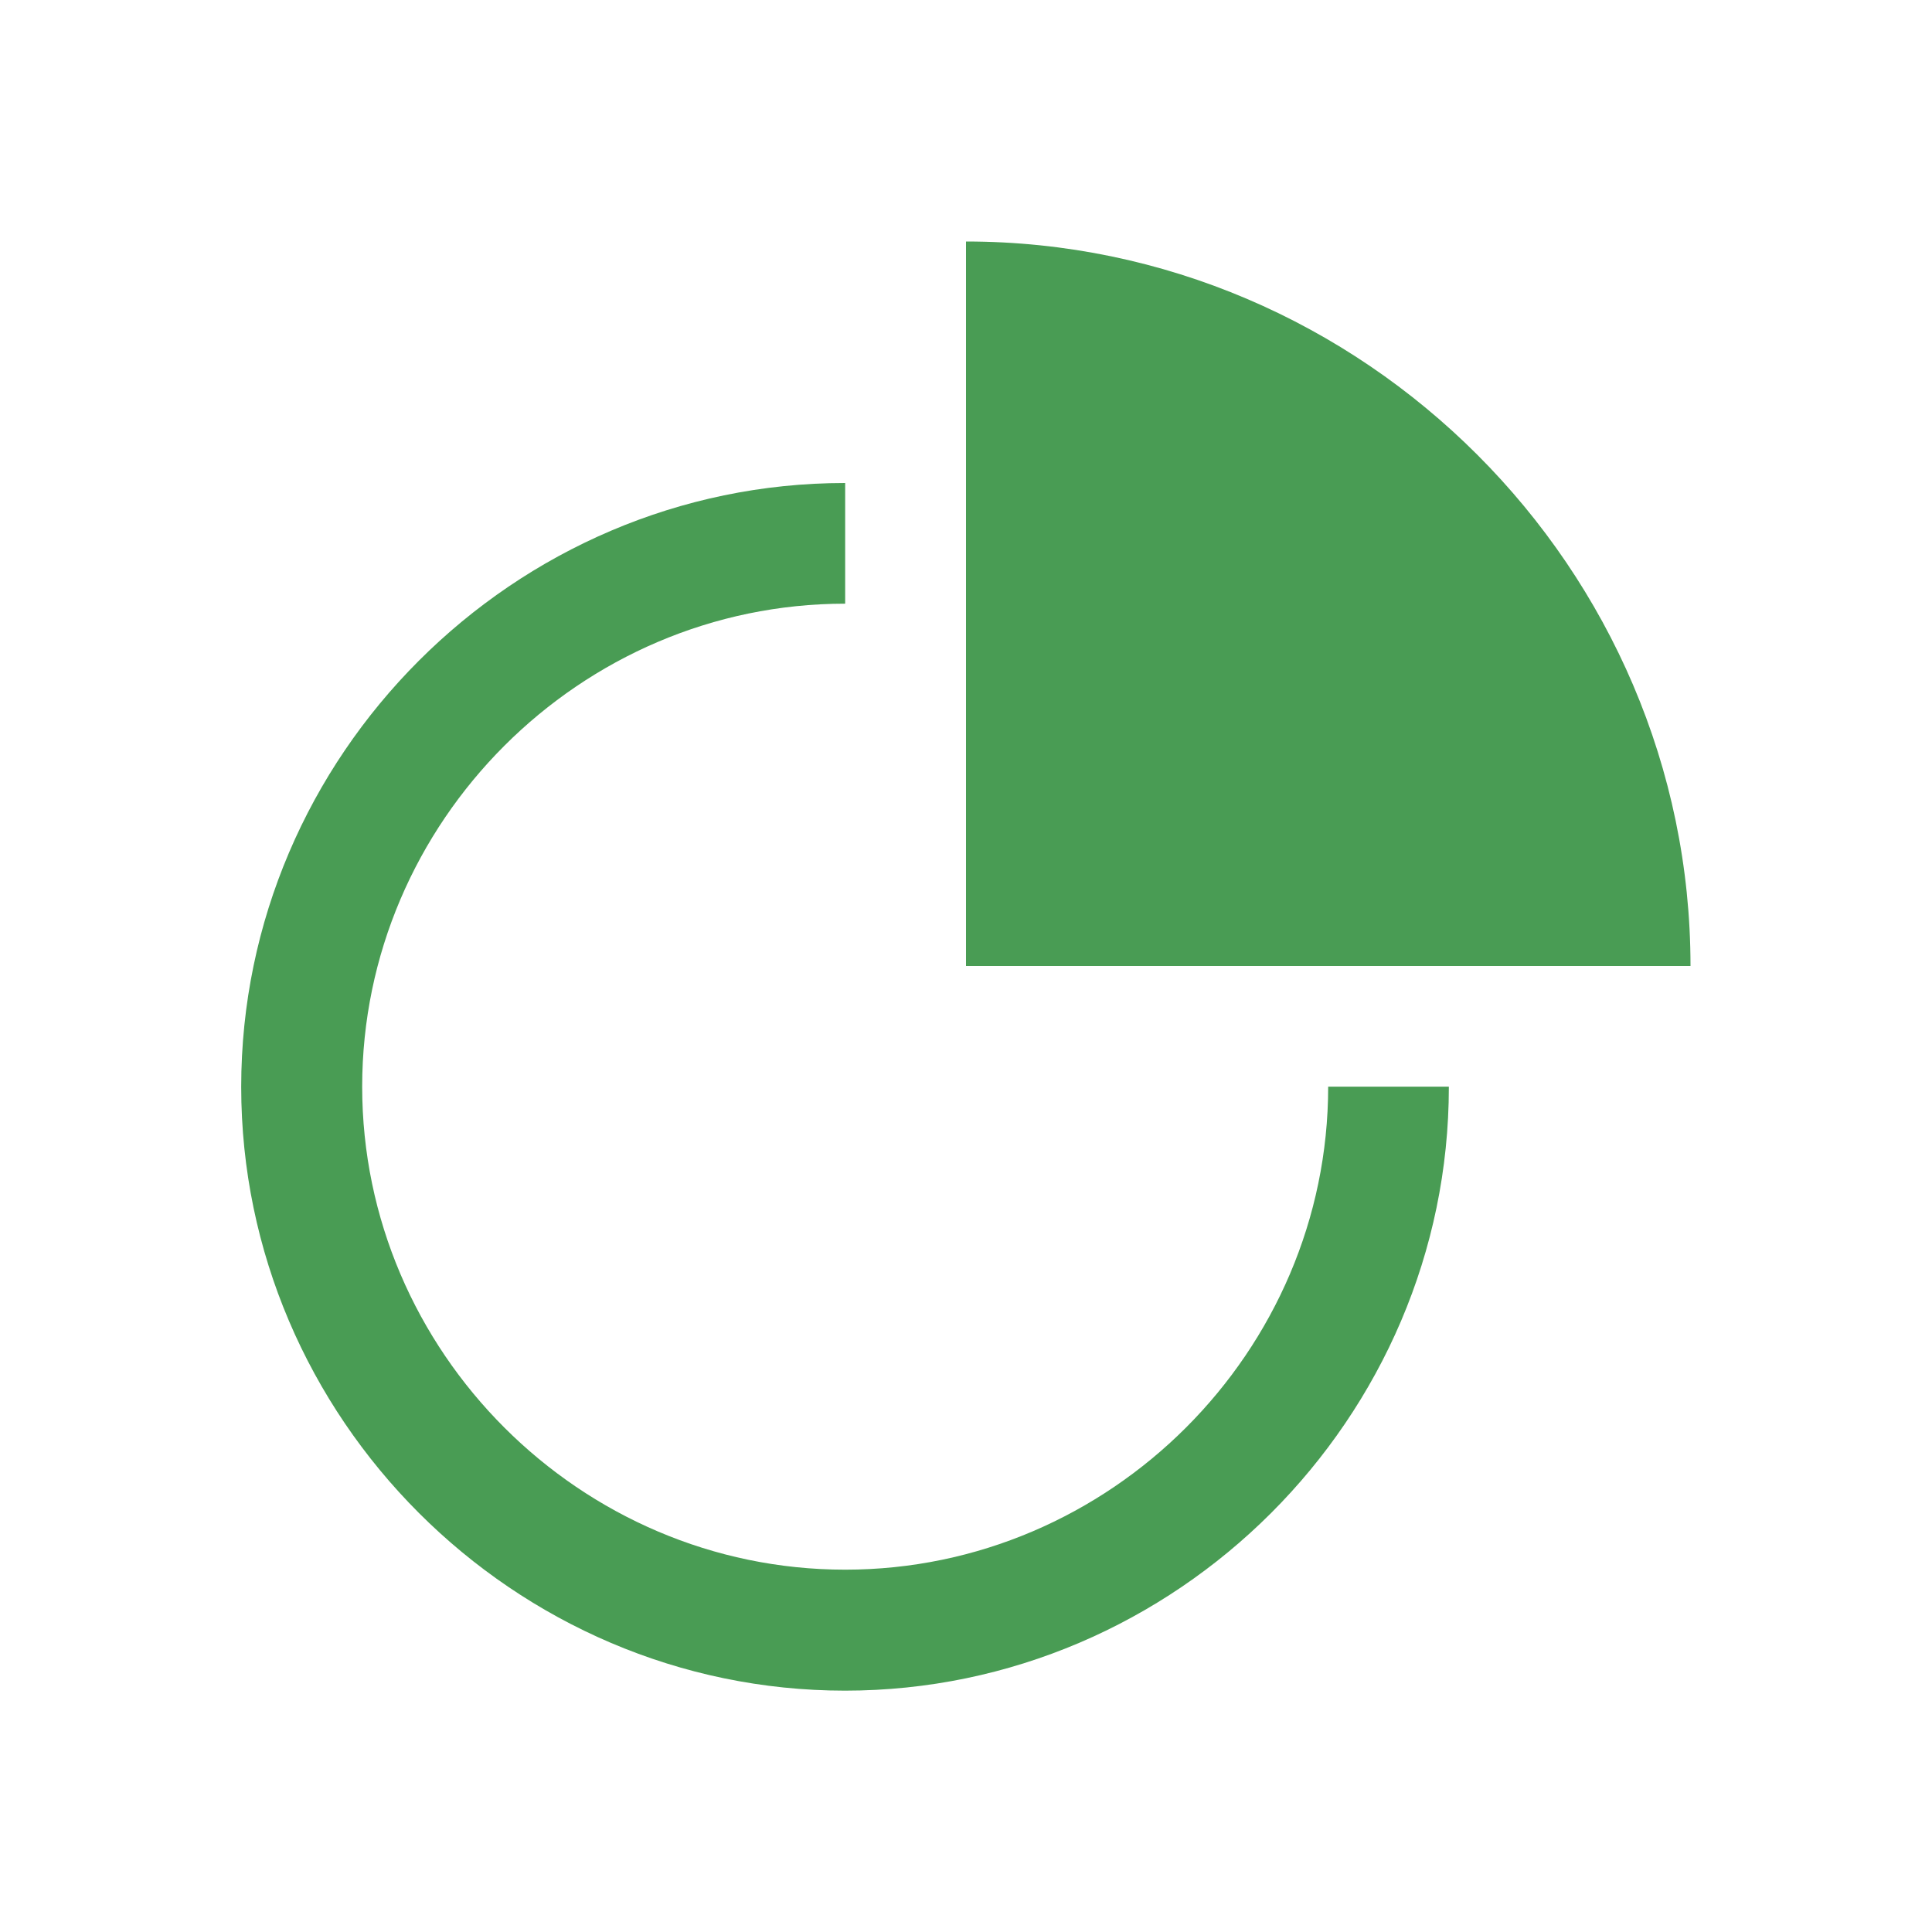 <svg xmlns="http://www.w3.org/2000/svg" width="13" height="13" viewBox="0 0 13 13">
    <path d="M5.688,3.25C5.687,3.25 5.687,3.25 5.686,3.25C3.457,3.25 1.623,5.084 1.623,7.313C1.623,9.542 3.457,11.376 5.686,11.376C7.915,11.376 9.749,9.542 9.749,7.313C9.749,7.313 9.749,7.312 9.749,7.312L8.937,7.312C8.937,9.095 7.47,10.562 5.687,10.562C3.904,10.562 2.437,9.095 2.437,7.312C2.437,5.529 3.904,4.062 5.687,4.062L5.687,3.25L5.688,3.25Z" style="fill:#499c54;"/>
    <path d="M11.375,6.5C11.375,3.826 9.174,1.625 6.5,1.625L6.5,6.5L11.375,6.5Z" style="fill:#499c54;"/>
</svg>
